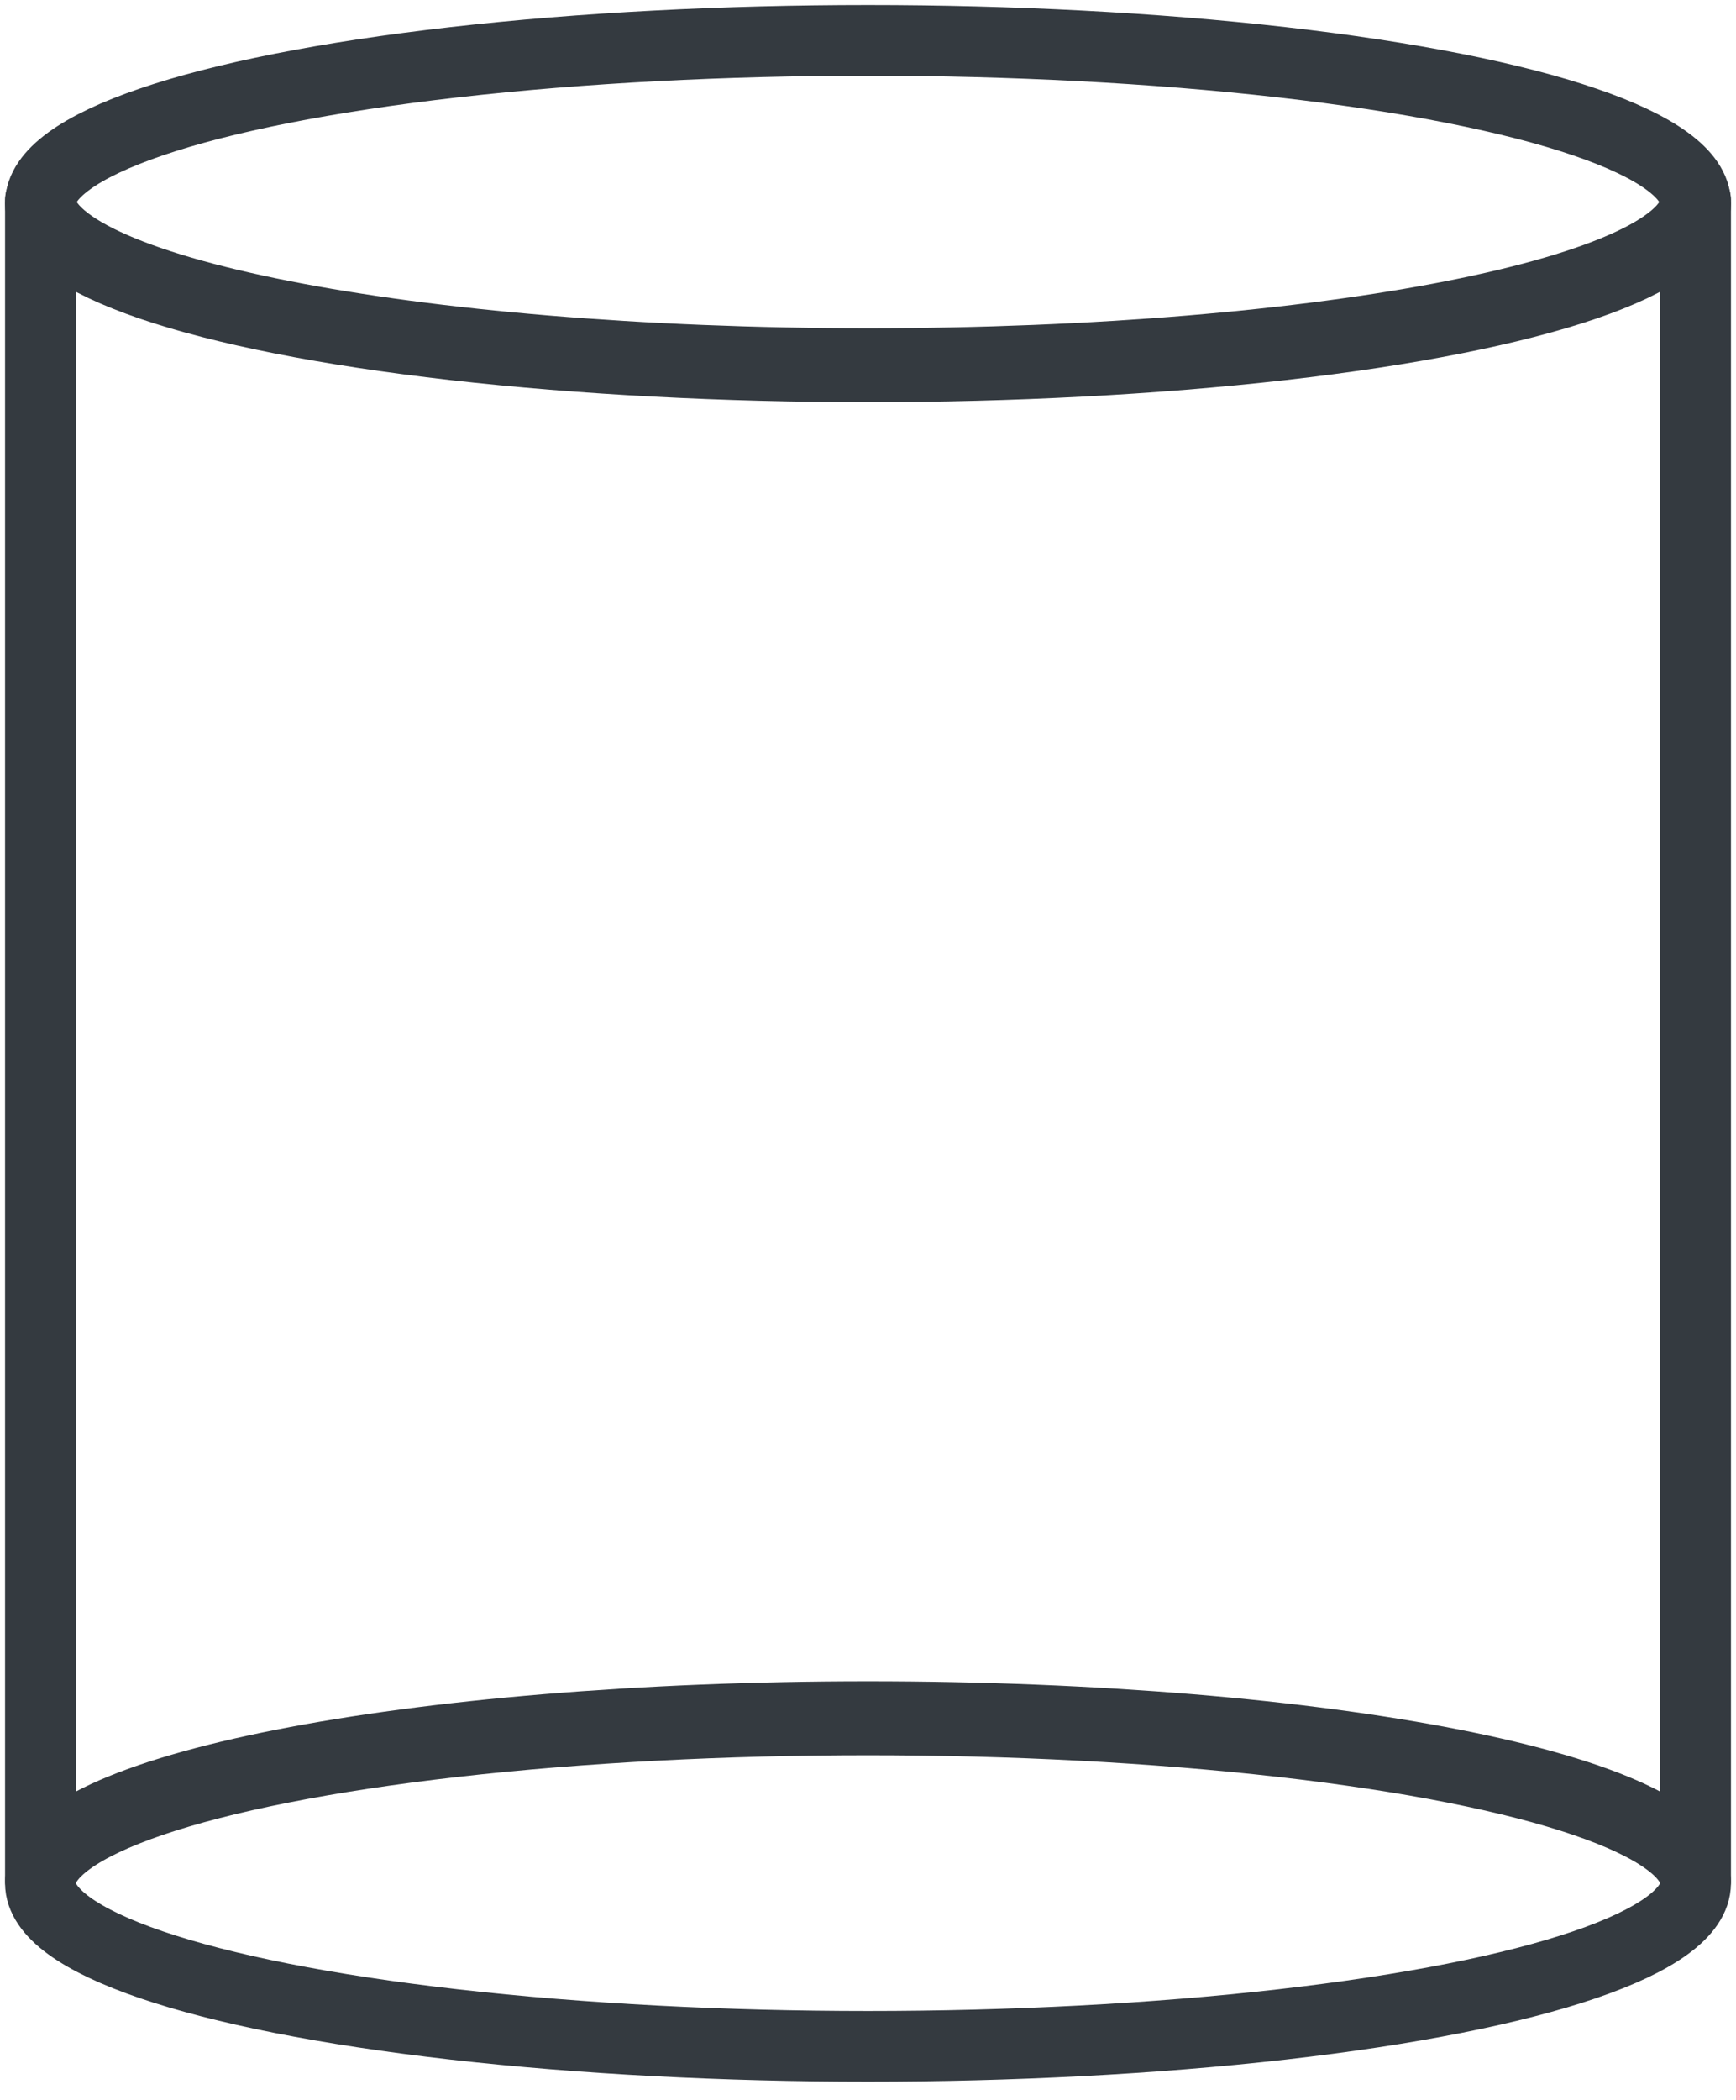 <?xml version="1.0" encoding="UTF-8"?>
<svg width="86px" height="104px" viewBox="0 0 86 104" version="1.1" xmlns="http://www.w3.org/2000/svg" xmlns:xlink="http://www.w3.org/1999/xlink">
    <!-- Generator: Sketch 47 (45396) - http://www.bohemiancoding.com/sketch -->
    <title>interface-60</title>
    <desc>Created with Sketch.</desc>
    <defs></defs>
    <g id="ALL" stroke="none" stroke-width="1" fill="none" fill-rule="evenodd" stroke-linecap="round" fill-opacity="0" stroke-linejoin="round">
        <g id="Primary" transform="translate(-8383, -1362)" stroke="#343A40" stroke-width="3.5" fill="#DBECFF">
            <g id="interface-60" transform="translate(8385, 1364)">
                <ellipse id="Layers-1" cx="41" cy="91.251" rx="41" ry="8.082"></ellipse>
                <ellipse id="Layers-2" cx="41" cy="8.082" rx="41" ry="8.082"></ellipse>
                <path d="M82,7.921 L82,91.089 C82,86.625 63.644,83.007 41,83.007 C18.356,83.007 0,86.625 0,91.089 L0,7.921 C0,12.385 18.356,16.003 41,16.003 C63.644,16.003 82,12.385 82,7.921 L82,7.921 Z" id="Layers-3"></path>
            </g>
        </g>
    </g>
</svg>